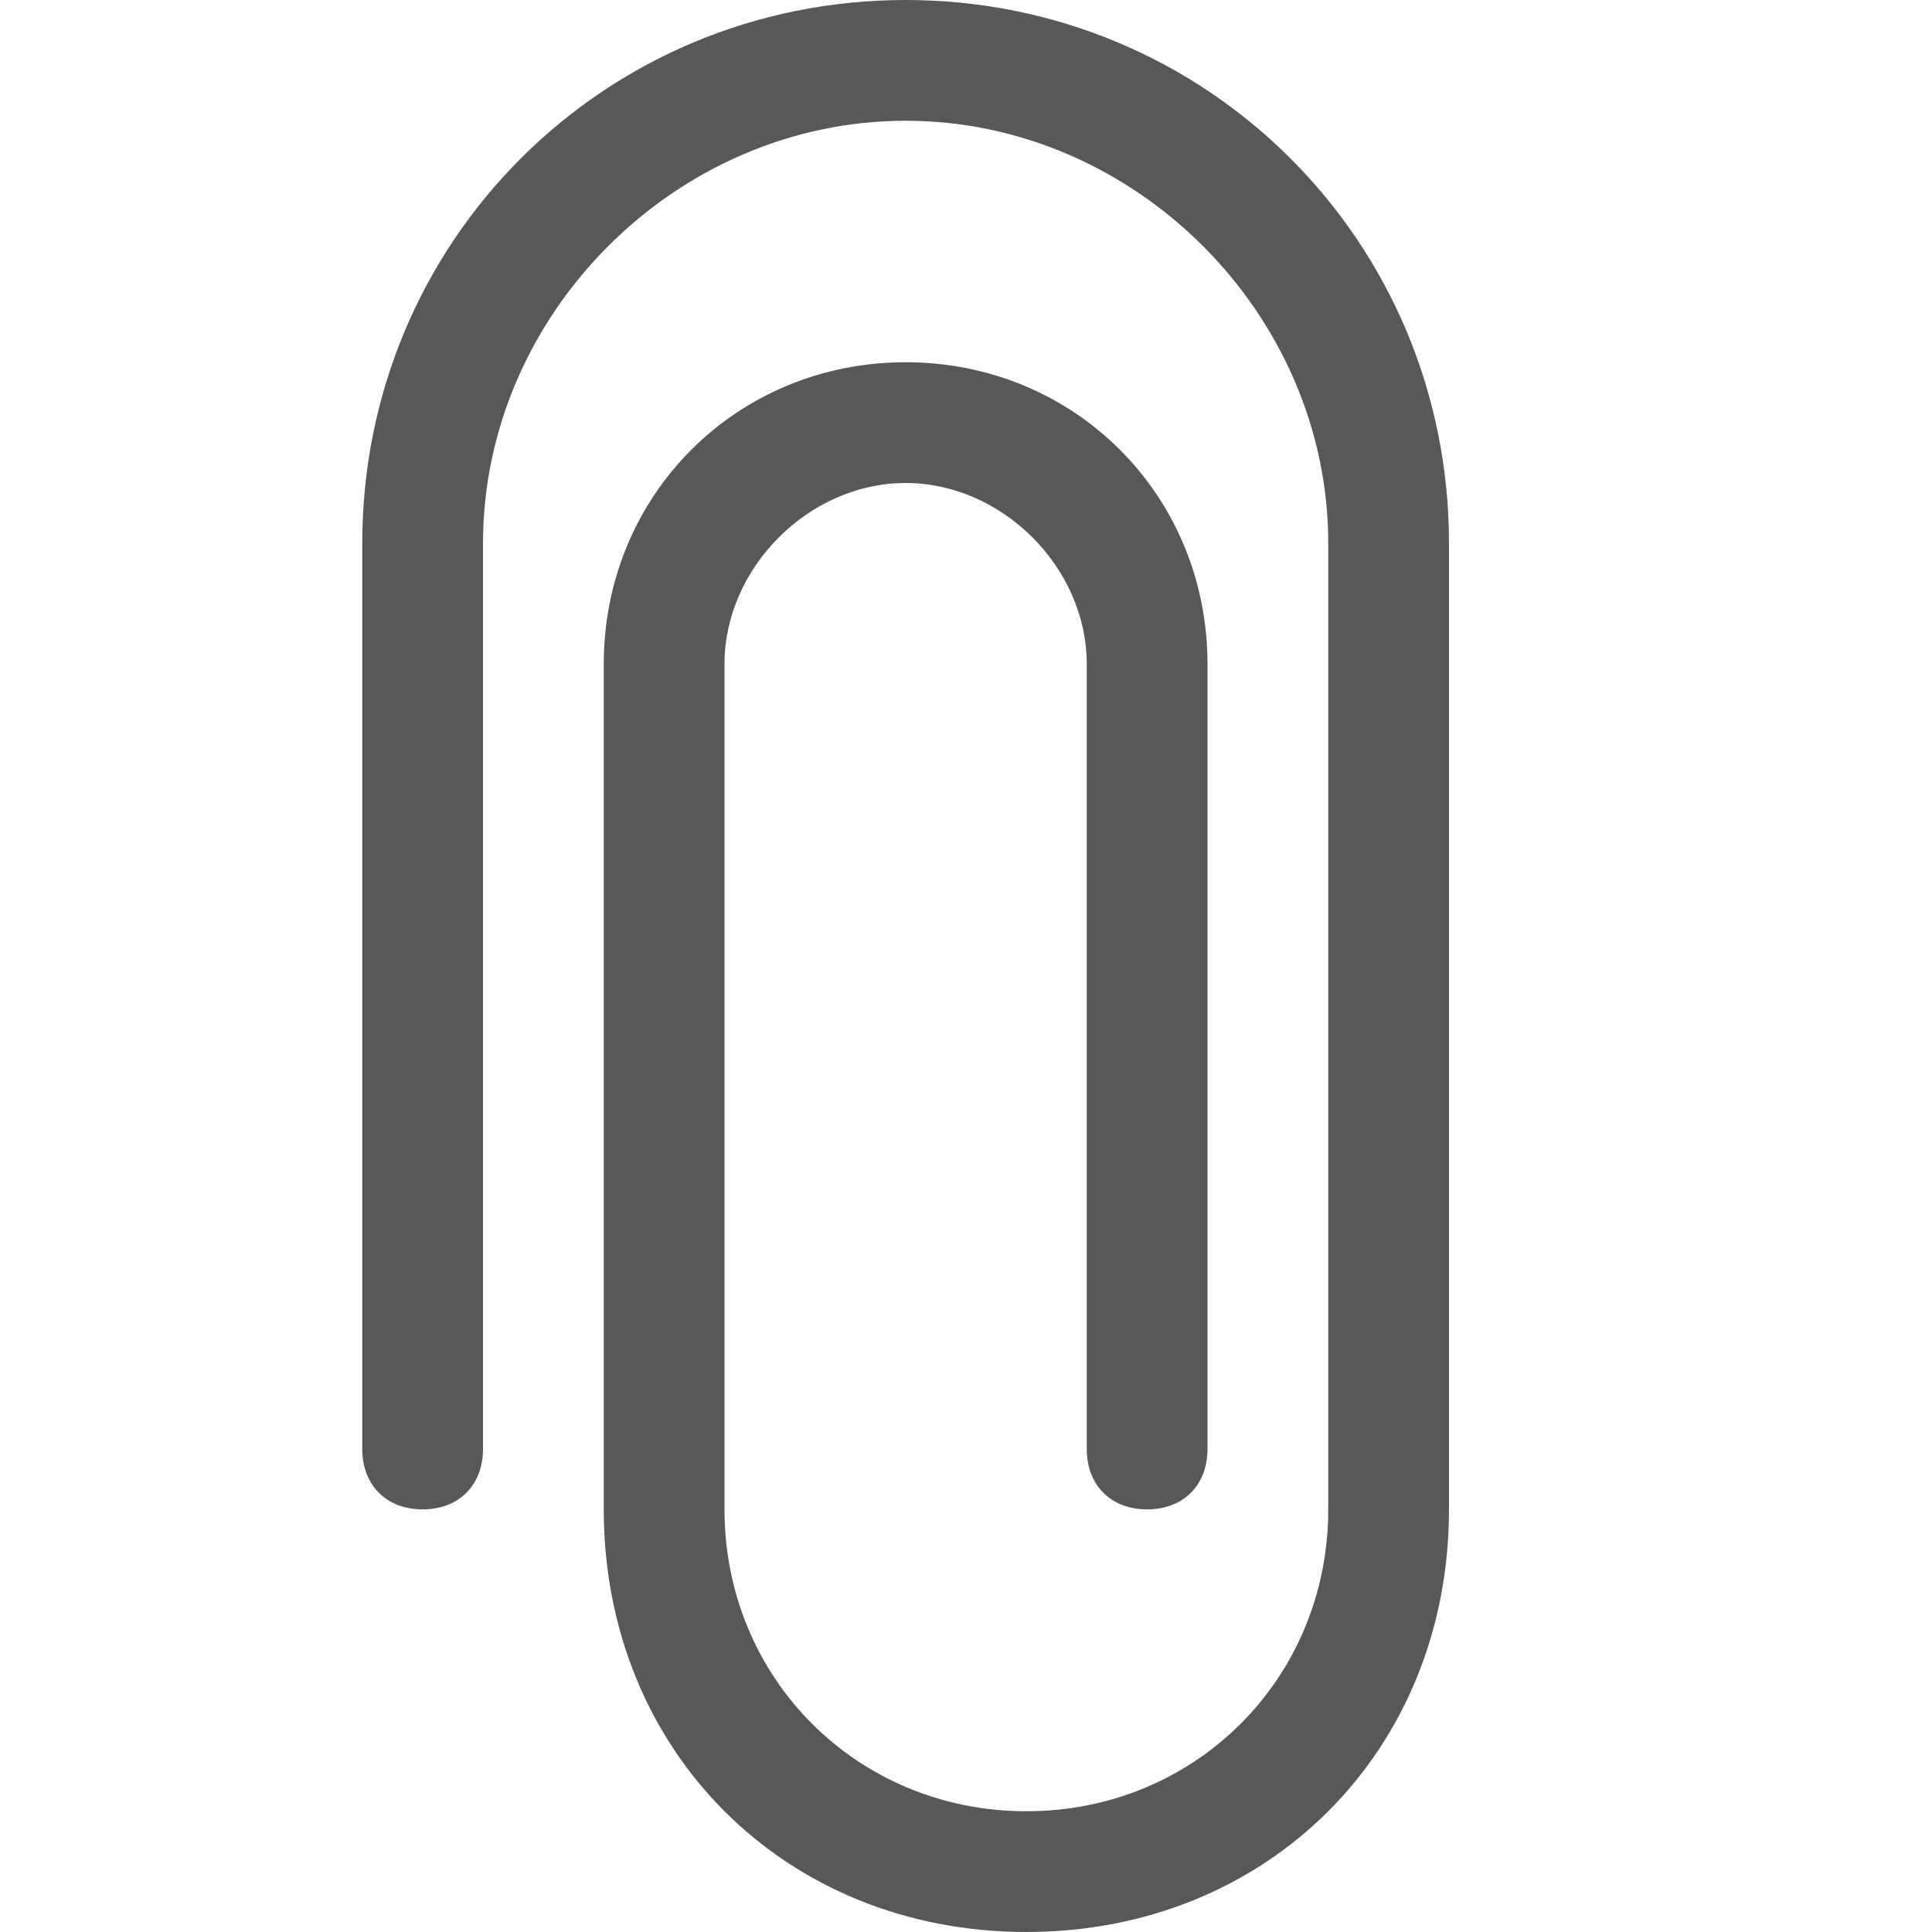 <?xml version="1.0" encoding="utf-8"?>
<!-- Generator: Adobe Illustrator 24.0.0, SVG Export Plug-In . SVG Version: 6.00 Build 0)  -->
<svg version="1.1" id="附件" xmlns="http://www.w3.org/2000/svg" xmlns:xlink="http://www.w3.org/1999/xlink" x="0px" y="0px"
	 viewBox="0 0 16 16" style="enable-background:new 0 0 16 16;" xml:space="preserve">
<style type="text/css">
	.st0{opacity:0.75;fill:#1F2022;}
</style>
<path class="st0" d="M7.5,0C5,0,3,2,3,4.5V12c0,0.3,0.2,0.5,0.5,0.5S4,12.3,4,12V4.5C4,2.6,5.6,1,7.5,1S11,2.6,11,4.5v2v5v1
	c0,1.4-1.1,2.5-2.5,2.5C7.1,15,6,13.9,6,12.5v-1v-5v-1C6,4.7,6.7,4,7.5,4S9,4.7,9,5.5V12c0,0.3,0.2,0.5,0.5,0.5S10,12.3,10,12V5.5
	C10,4.1,8.9,3,7.5,3C6.1,3,5,4.1,5,5.5v1v5v1c0,2,1.5,3.5,3.5,3.5c2,0,3.5-1.5,3.5-3.5v-1v-5v-2C12,2,10,0,7.5,0z"/>
</svg>
